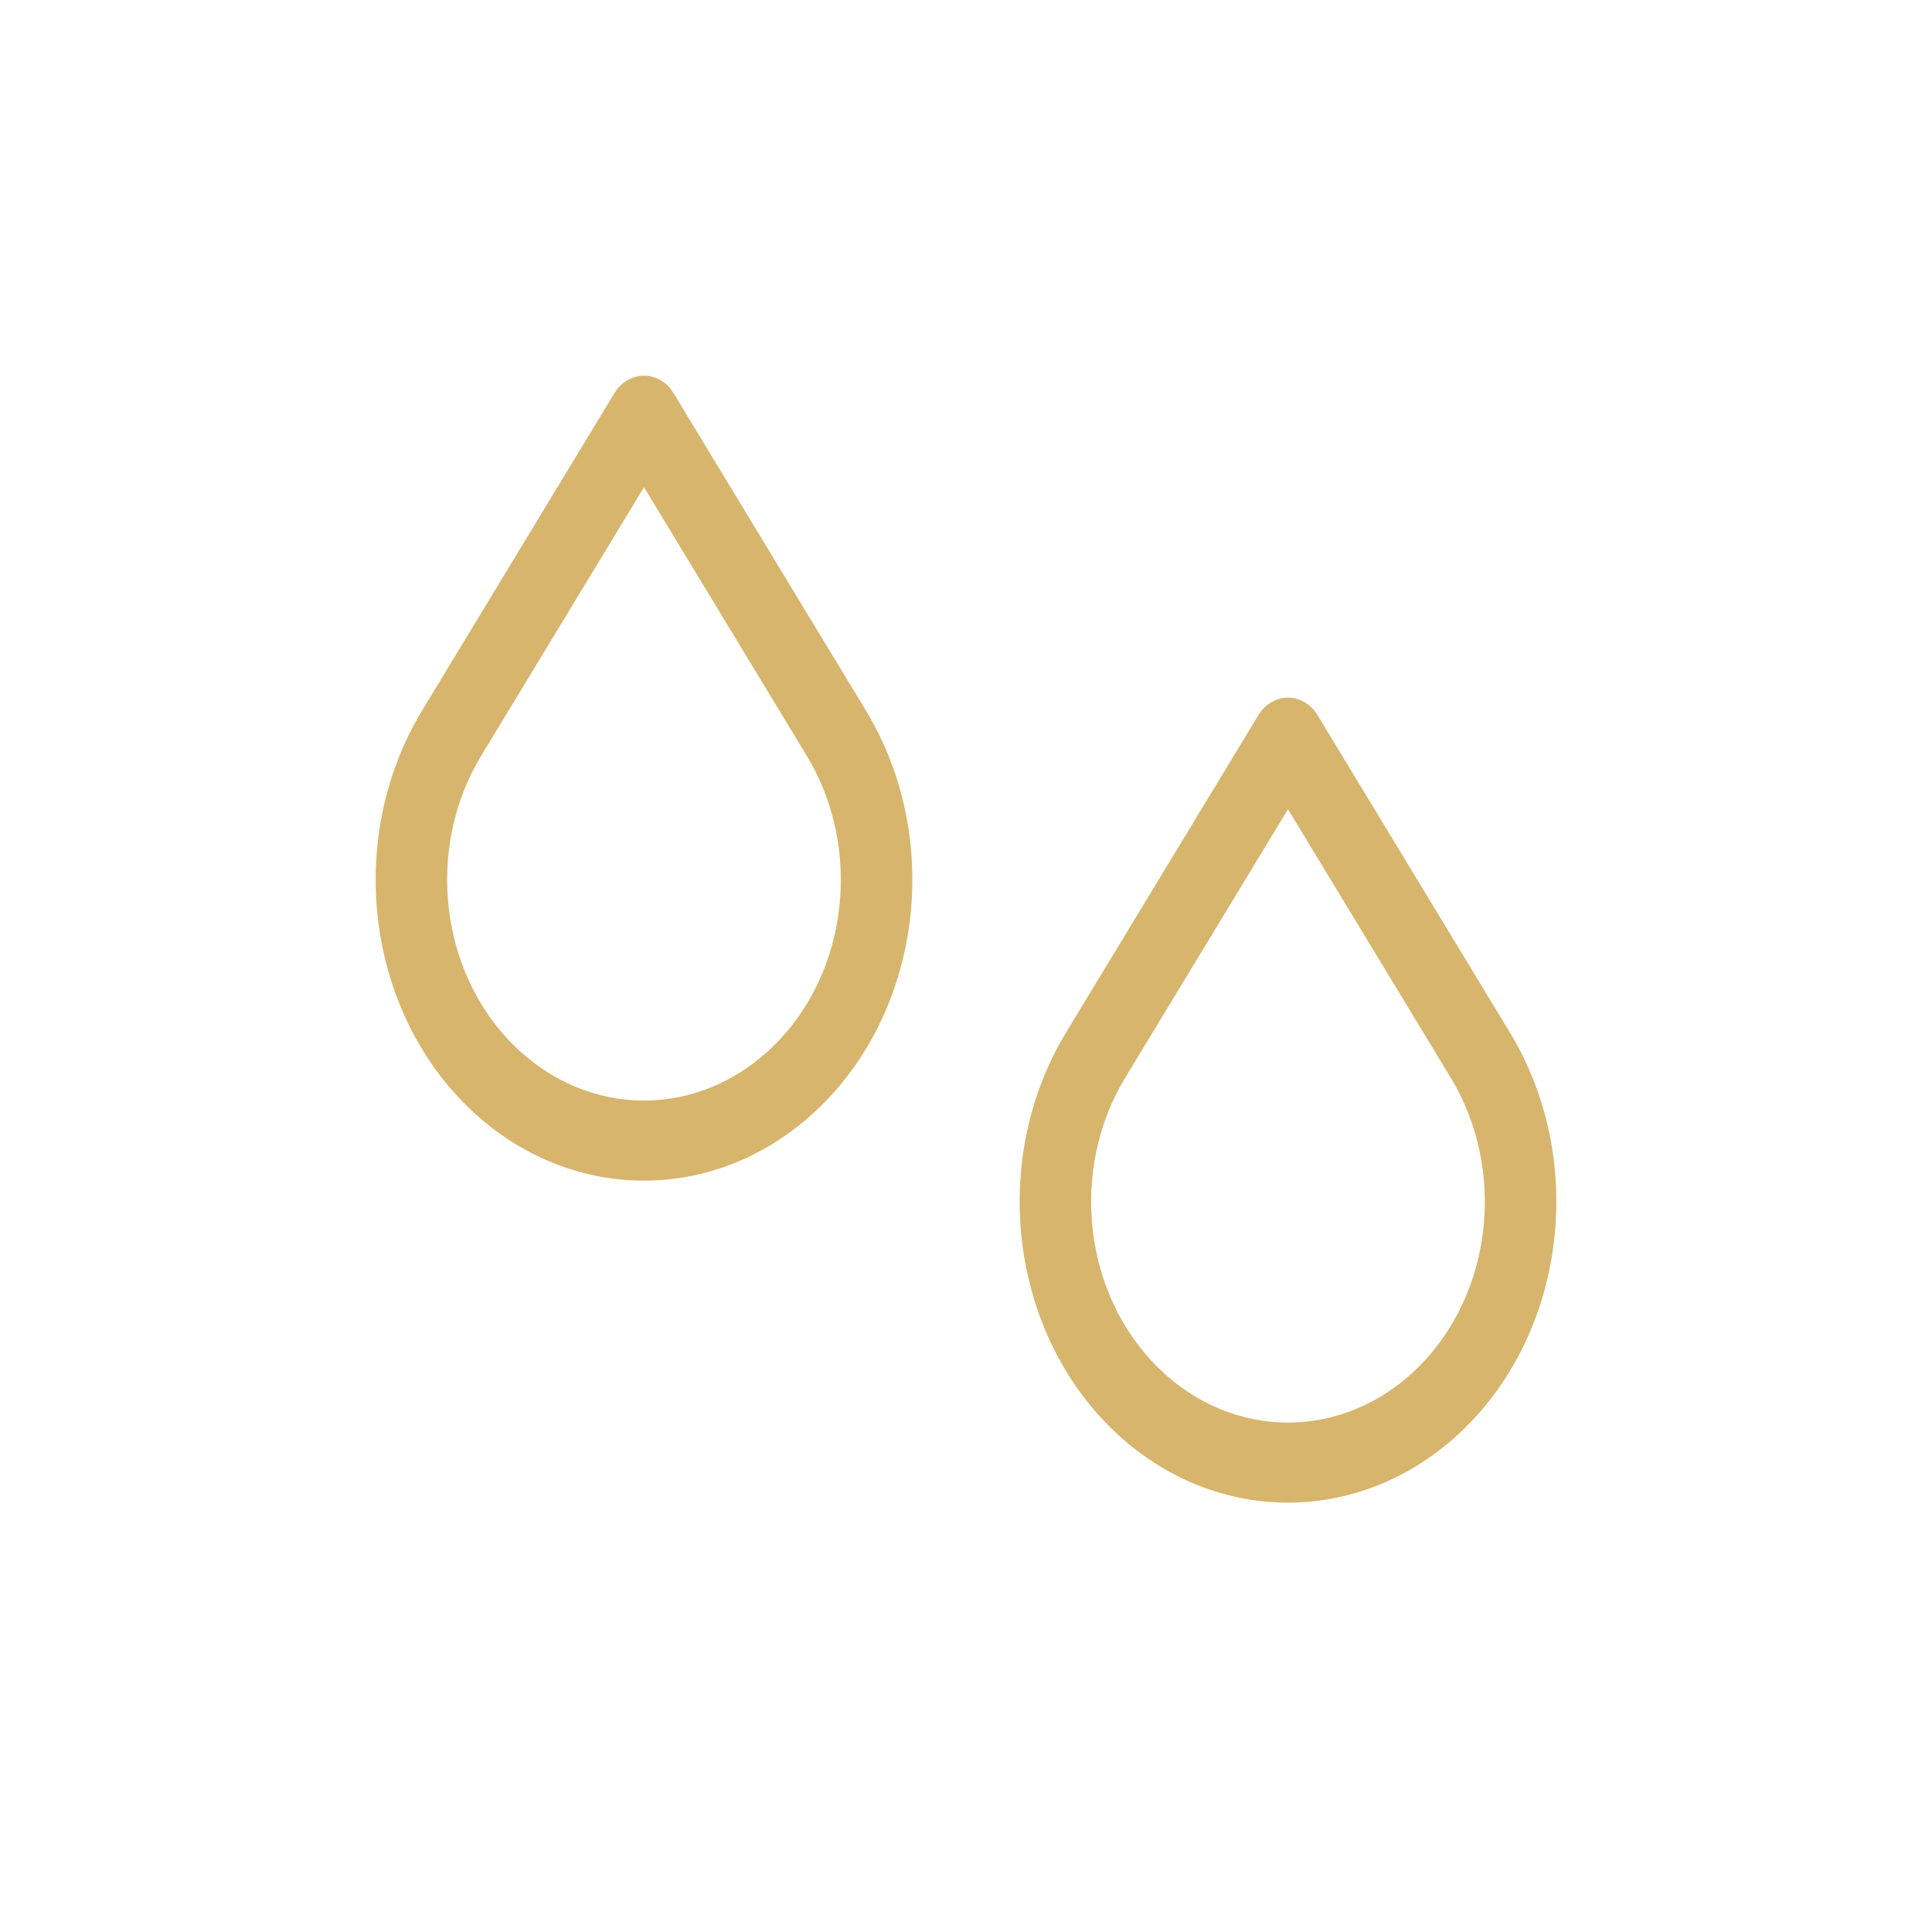 <svg width="36" height="36" viewBox="0 0 36 36" fill="none" xmlns="http://www.w3.org/2000/svg">
<path d="M8.463 20.359C10.288 22.403 13.199 22.556 15.186 20.713C17.174 18.87 17.585 15.634 16.136 13.242L12.551 7.327C12.427 7.122 12.221 7 12 7C11.779 7 11.572 7.122 11.448 7.327L7.864 13.242C6.516 15.469 6.768 18.455 8.463 20.36L8.463 20.359ZM8.966 14.083L12 9.078L15.033 14.083C16.072 15.796 15.812 18.109 14.425 19.479C13.039 20.85 10.96 20.85 9.574 19.479C8.188 18.109 7.927 15.796 8.966 14.083Z" fill="#D7B56D"/>
<path d="M20.463 26.359C22.288 28.403 25.199 28.556 27.186 26.713C29.174 24.87 29.585 21.634 28.136 19.242L24.551 13.327C24.427 13.122 24.221 13 24 13C23.779 13 23.572 13.122 23.448 13.327L19.863 19.242C18.516 21.469 18.768 24.455 20.463 26.36L20.463 26.359ZM20.966 20.083L24 15.078L27.033 20.083C28.072 21.796 27.812 24.109 26.425 25.479C25.039 26.85 22.96 26.85 21.574 25.479C20.188 24.109 19.927 21.796 20.966 20.083Z" fill="#D7B56D"/>
</svg>

